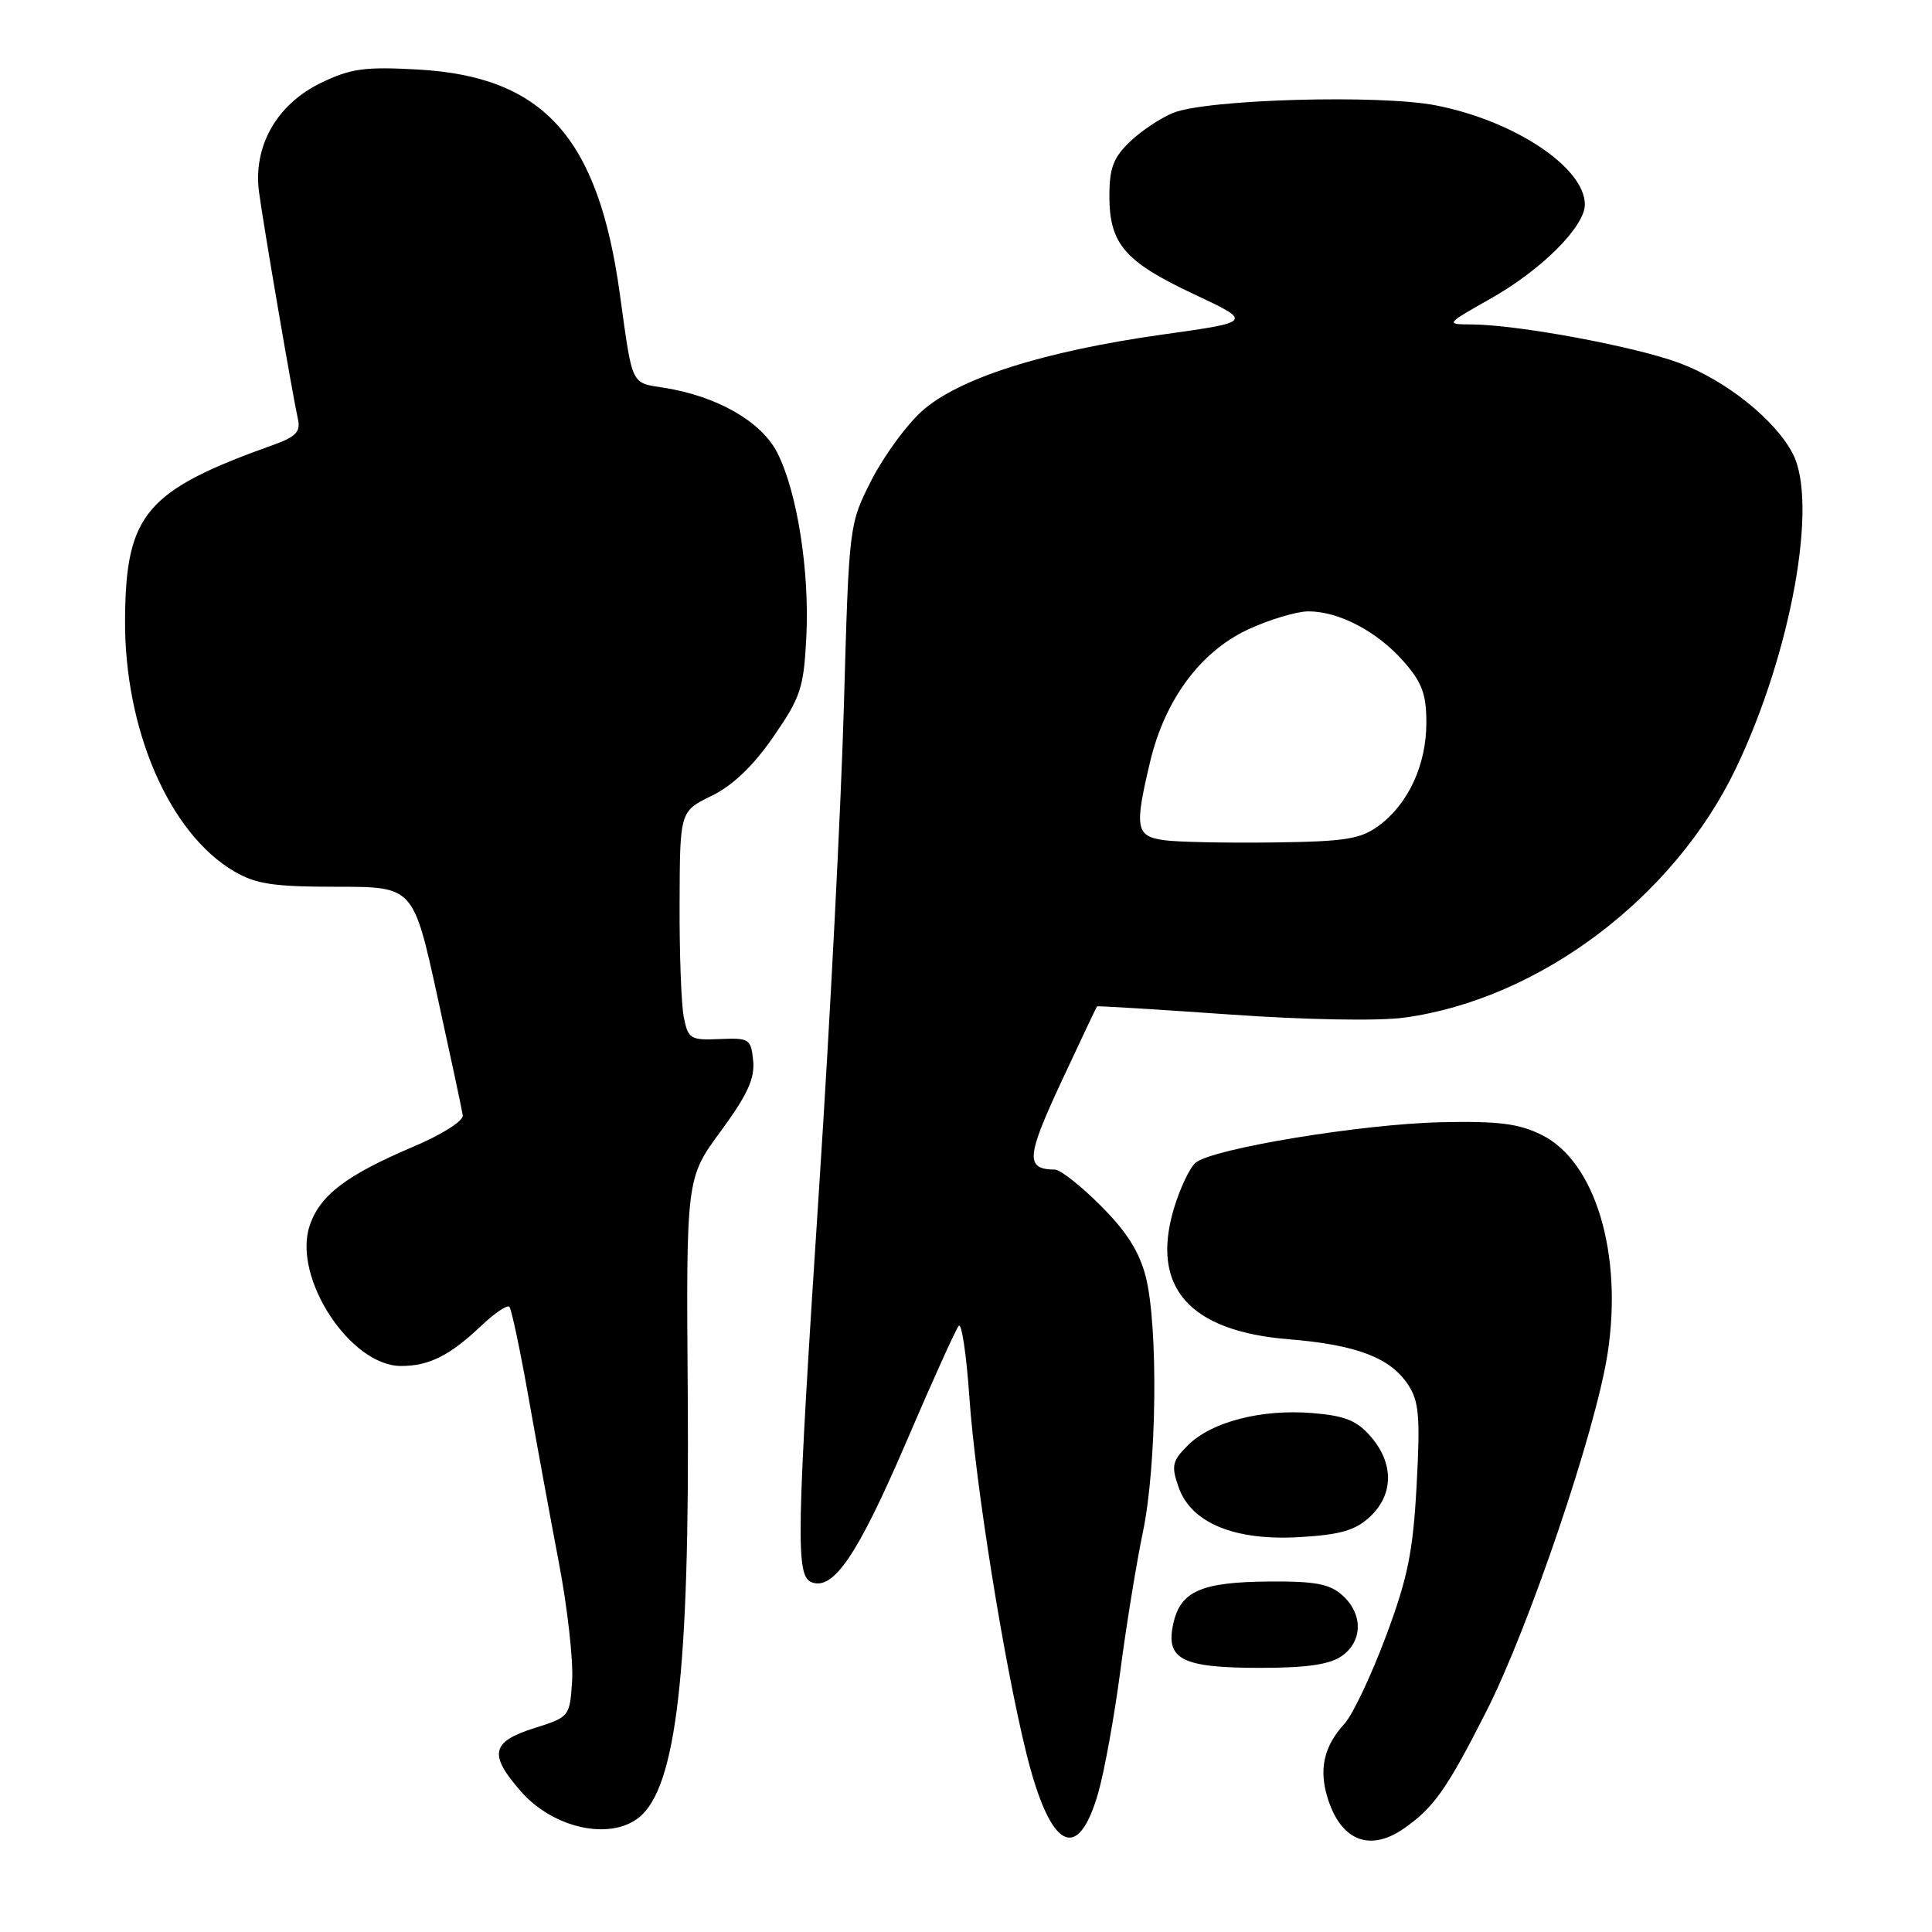 <?xml version="1.0" encoding="UTF-8" standalone="no"?>
<!DOCTYPE svg PUBLIC "-//W3C//DTD SVG 1.1//EN" "http://www.w3.org/Graphics/SVG/1.1/DTD/svg11.dtd" >
<svg xmlns="http://www.w3.org/2000/svg" xmlns:xlink="http://www.w3.org/1999/xlink" version="1.1" viewBox="0 0 256 256">
 <g >
 <path fill="currentColor"
d=" M 145.50 237.64 C 146.32 234.81 147.65 227.50 148.45 221.40 C 149.25 215.29 150.61 206.97 151.46 202.90 C 153.28 194.14 153.48 175.81 151.83 169.22 C 150.98 165.87 149.30 163.21 145.87 159.78 C 143.25 157.15 140.51 154.99 139.80 154.98 C 135.86 154.94 135.97 153.36 140.59 143.43 C 143.14 137.97 145.28 133.43 145.36 133.35 C 145.44 133.27 153.31 133.75 162.86 134.42 C 173.02 135.14 182.65 135.31 186.08 134.84 C 203.94 132.40 221.80 118.97 230.02 101.80 C 237.34 86.52 240.94 66.65 237.56 60.13 C 235.26 55.66 228.70 50.41 222.58 48.12 C 216.71 45.92 201.13 43.02 195.00 42.99 C 191.50 42.97 191.50 42.97 197.65 39.49 C 204.32 35.70 210.00 30.01 210.00 27.10 C 210.00 22.20 200.67 15.99 190.24 13.96 C 182.82 12.51 160.00 13.15 155.50 14.94 C 153.85 15.59 151.26 17.31 149.75 18.75 C 147.53 20.87 147.00 22.26 147.00 25.96 C 147.00 32.31 149.01 34.66 158.16 38.96 C 166.02 42.65 166.02 42.65 154.04 44.33 C 138.24 46.55 126.95 50.15 122.12 54.51 C 120.07 56.36 117.06 60.50 115.44 63.69 C 112.50 69.50 112.50 69.52 111.82 93.50 C 111.45 106.70 109.99 135.22 108.57 156.87 C 105.51 203.77 105.41 208.84 107.55 209.66 C 110.44 210.77 113.66 206.01 120.02 191.22 C 123.49 183.12 126.65 176.13 127.04 175.68 C 127.42 175.23 128.06 179.51 128.45 185.18 C 129.26 196.77 133.05 220.44 136.02 232.41 C 139.15 245.02 142.78 247.02 145.50 237.64 Z  M 186.03 242.28 C 189.99 239.52 191.71 237.08 196.92 226.82 C 202.60 215.64 211.42 189.63 213.01 179.38 C 215.06 166.14 211.39 153.91 204.30 150.39 C 201.26 148.88 198.59 148.54 191.00 148.70 C 180.55 148.92 160.68 152.19 158.43 154.06 C 157.65 154.71 156.35 157.46 155.54 160.16 C 152.45 170.57 157.57 176.39 170.77 177.46 C 179.78 178.20 184.23 179.90 186.60 183.51 C 188.03 185.70 188.20 187.76 187.71 196.80 C 187.23 205.69 186.53 209.09 183.62 216.88 C 181.69 222.03 179.24 227.21 178.17 228.38 C 175.36 231.45 174.70 234.55 176.00 238.51 C 177.80 243.96 181.57 245.38 186.03 242.28 Z  M 84.66 240.83 C 89.62 236.87 91.40 221.44 91.13 184.81 C 90.92 156.12 90.92 156.12 95.51 149.88 C 99.02 145.10 100.03 142.92 99.80 140.57 C 99.51 137.65 99.30 137.51 95.36 137.68 C 91.49 137.85 91.18 137.66 90.61 134.80 C 90.27 133.12 90.02 126.29 90.05 119.63 C 90.09 107.50 90.09 107.50 94.30 105.45 C 97.11 104.07 99.82 101.48 102.48 97.62 C 106.09 92.40 106.50 91.16 106.84 84.46 C 107.29 75.68 105.63 65.16 102.99 59.98 C 100.89 55.87 95.05 52.51 88.04 51.39 C 83.53 50.67 83.85 51.33 82.12 38.87 C 79.25 18.15 72.00 10.12 55.32 9.21 C 48.32 8.82 46.47 9.08 42.53 10.98 C 36.67 13.82 33.52 19.37 34.32 25.43 C 34.91 29.88 38.75 52.25 39.48 55.56 C 39.85 57.20 39.19 57.89 36.22 58.95 C 19.33 64.98 16.68 68.09 16.57 82.00 C 16.45 96.60 22.41 110.40 31.01 115.45 C 33.91 117.15 36.22 117.50 44.64 117.50 C 54.77 117.50 54.77 117.50 57.95 132.00 C 59.70 139.97 61.22 147.08 61.32 147.79 C 61.42 148.52 58.57 150.33 54.84 151.91 C 45.84 155.73 42.36 158.39 41.02 162.45 C 38.76 169.30 46.41 181.00 53.14 181.00 C 56.85 181.00 59.57 179.64 63.74 175.70 C 65.51 174.01 67.20 172.87 67.49 173.15 C 67.77 173.44 68.91 178.81 70.02 185.09 C 71.13 191.36 72.96 201.32 74.08 207.20 C 75.20 213.09 75.98 220.06 75.81 222.70 C 75.50 227.47 75.47 227.51 70.76 229.00 C 65.08 230.79 64.73 232.48 69.02 237.37 C 73.31 242.26 80.80 243.91 84.66 240.83 Z  M 177.78 219.44 C 180.58 217.48 180.63 213.88 177.89 211.40 C 176.19 209.87 174.30 209.51 168.14 209.56 C 159.15 209.63 156.41 210.84 155.46 215.17 C 154.43 219.89 156.61 221.00 166.97 221.00 C 173.12 221.00 176.18 220.56 177.78 219.44 Z  M 181.55 200.96 C 184.66 198.03 184.71 193.94 181.67 190.40 C 179.80 188.23 178.26 187.60 173.91 187.24 C 167.17 186.68 160.51 188.40 157.41 191.50 C 155.32 193.59 155.18 194.22 156.16 197.04 C 157.83 201.82 163.61 204.20 172.30 203.67 C 177.66 203.35 179.61 202.77 181.55 200.96 Z  M 154.25 111.33 C 150.48 110.80 150.30 109.73 152.42 100.84 C 154.38 92.68 159.09 86.33 165.37 83.41 C 168.19 82.10 171.78 81.02 173.35 81.01 C 177.41 81.00 182.50 83.67 185.99 87.65 C 188.43 90.42 189.00 91.97 189.00 95.78 C 189.00 101.36 186.59 106.56 182.68 109.42 C 180.27 111.19 178.27 111.51 168.68 111.63 C 162.53 111.71 156.04 111.58 154.25 111.33 Z "/>
</g>
</svg>